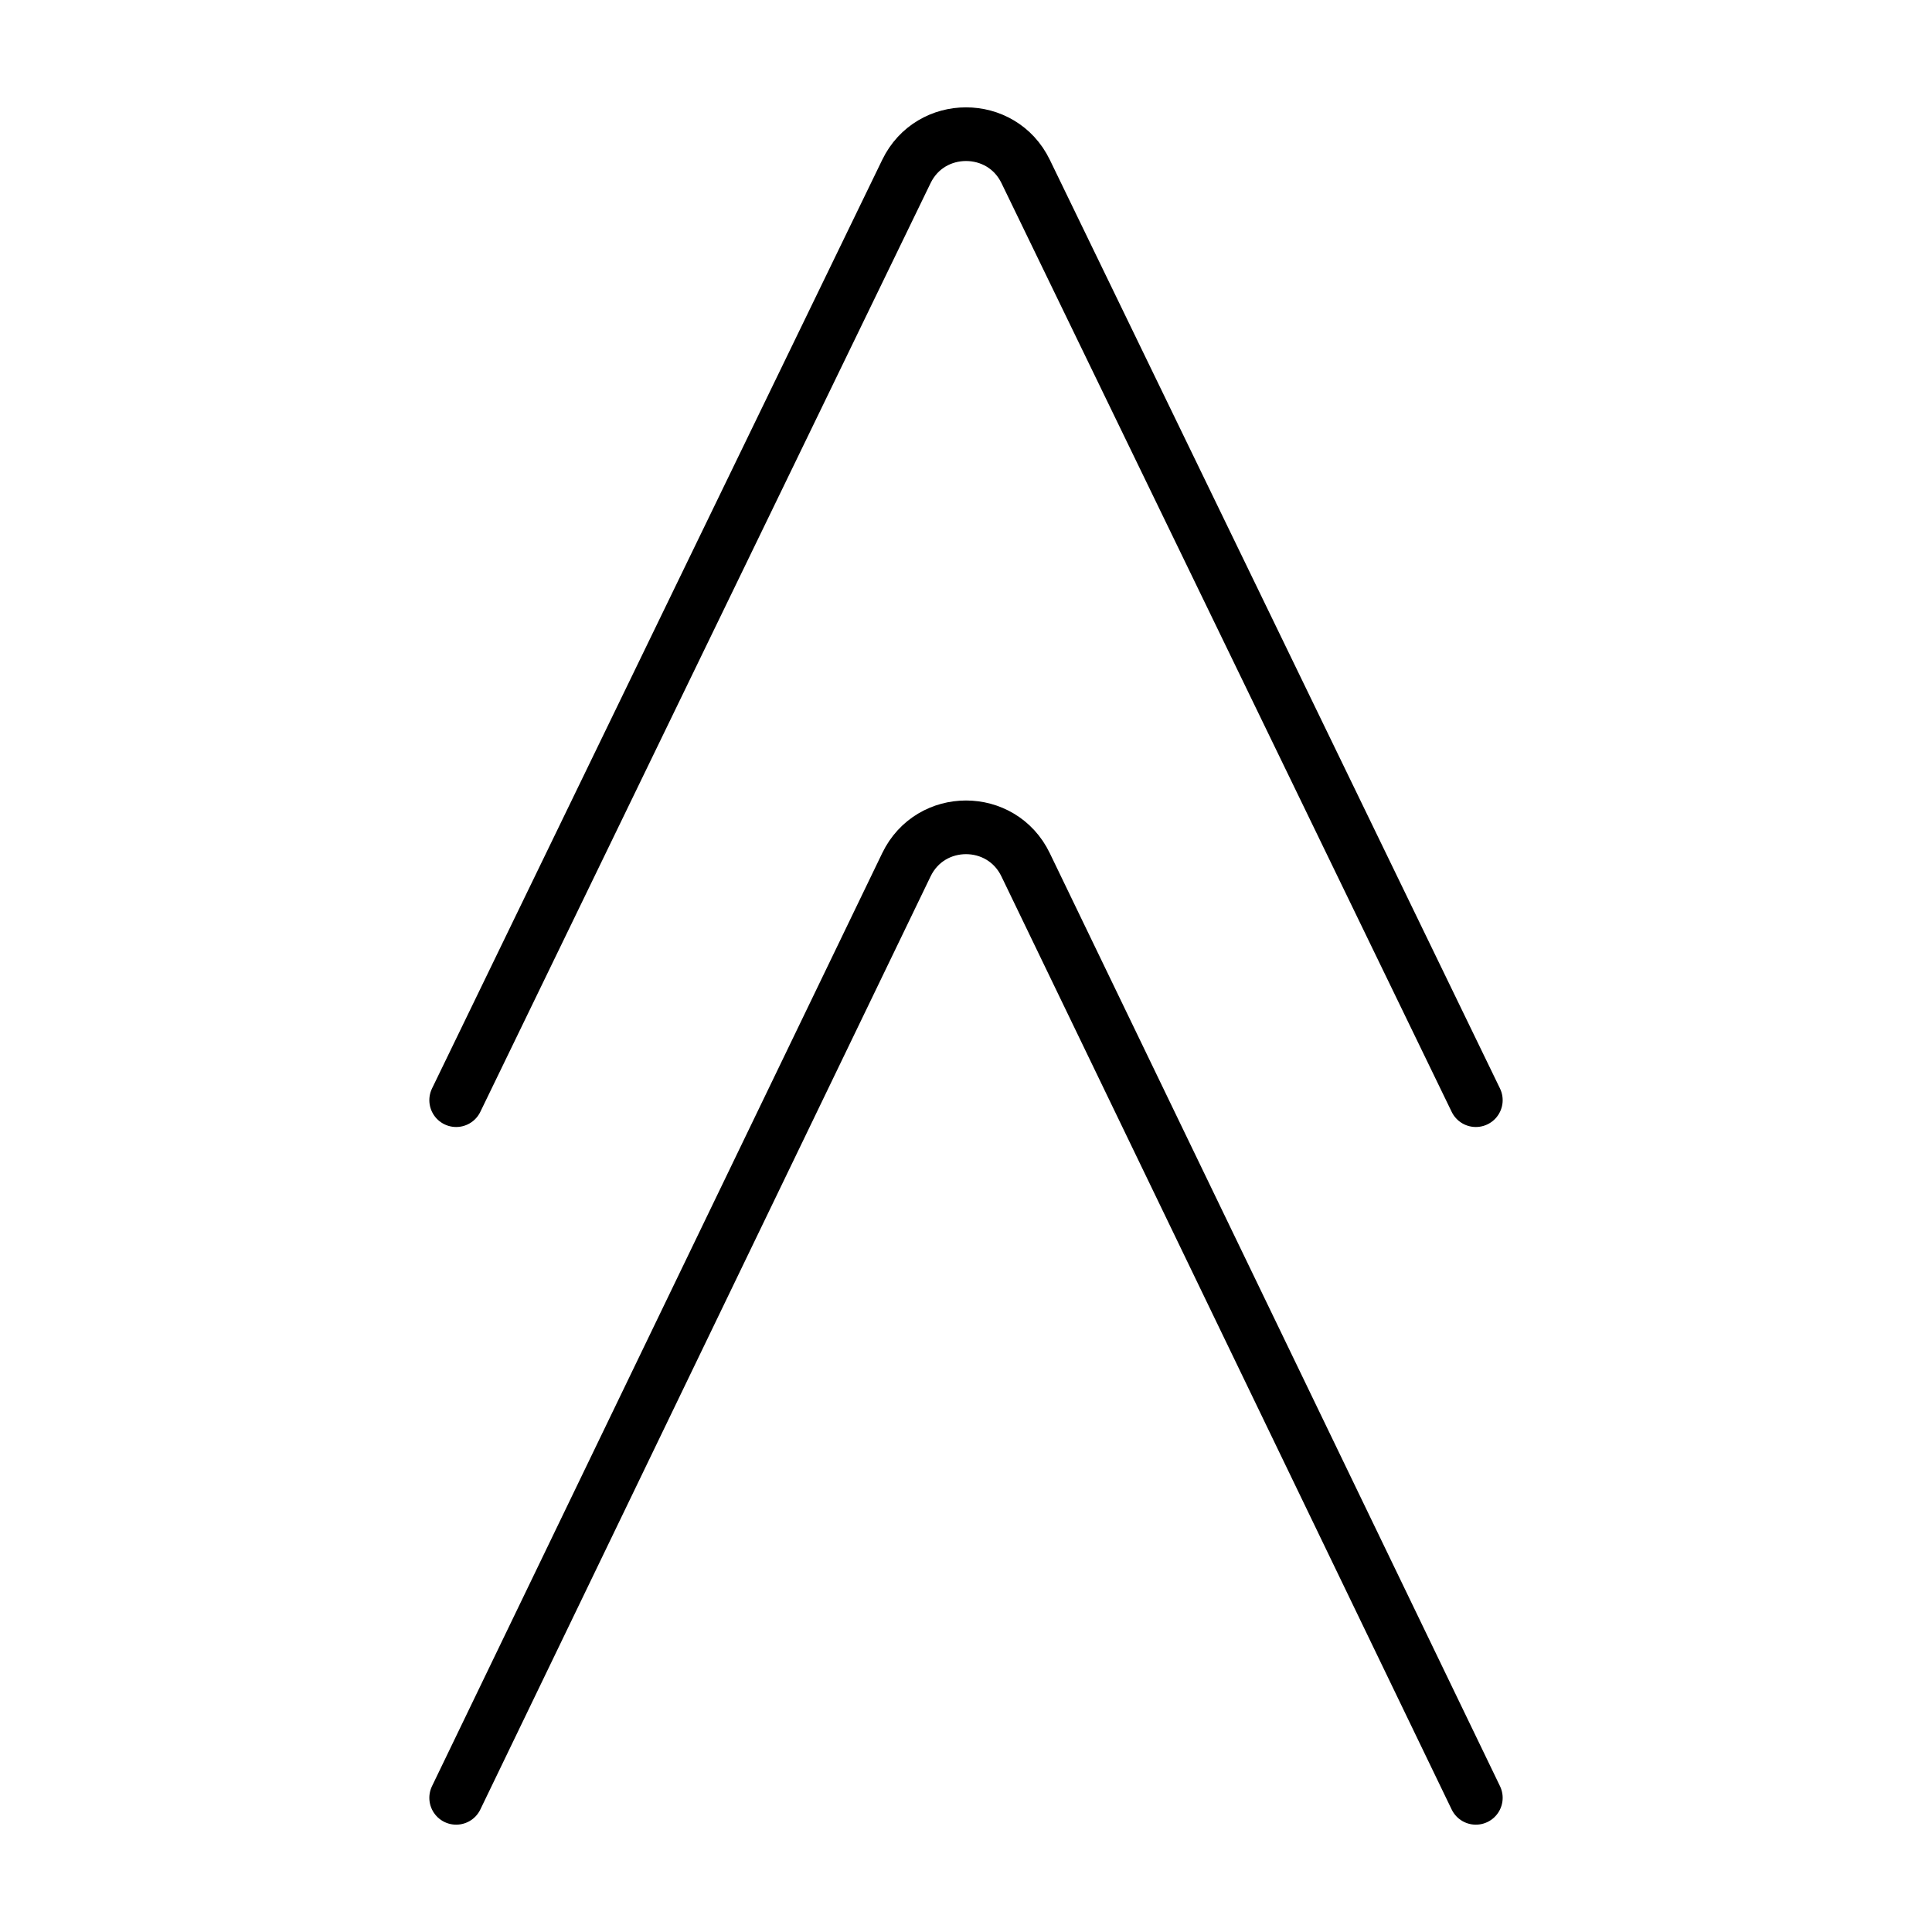 <svg viewBox="0 0 72 72" xmlns="http://www.w3.org/2000/svg"><g fill="none" stroke="#000" stroke-linecap="round" stroke-linejoin="round" stroke-miterlimit="10" stroke-width="2"><path d="m17 41 9.111-18.795L33.78 6.388c.897-1.85 3.545-1.85 4.442 0l7.668 15.817L55 41"/><path d="m17 67 9.111-18.882 7.668-15.891c.897-1.86 3.545-1.86 4.442 0l7.668 15.89L55 67"/></g></svg>